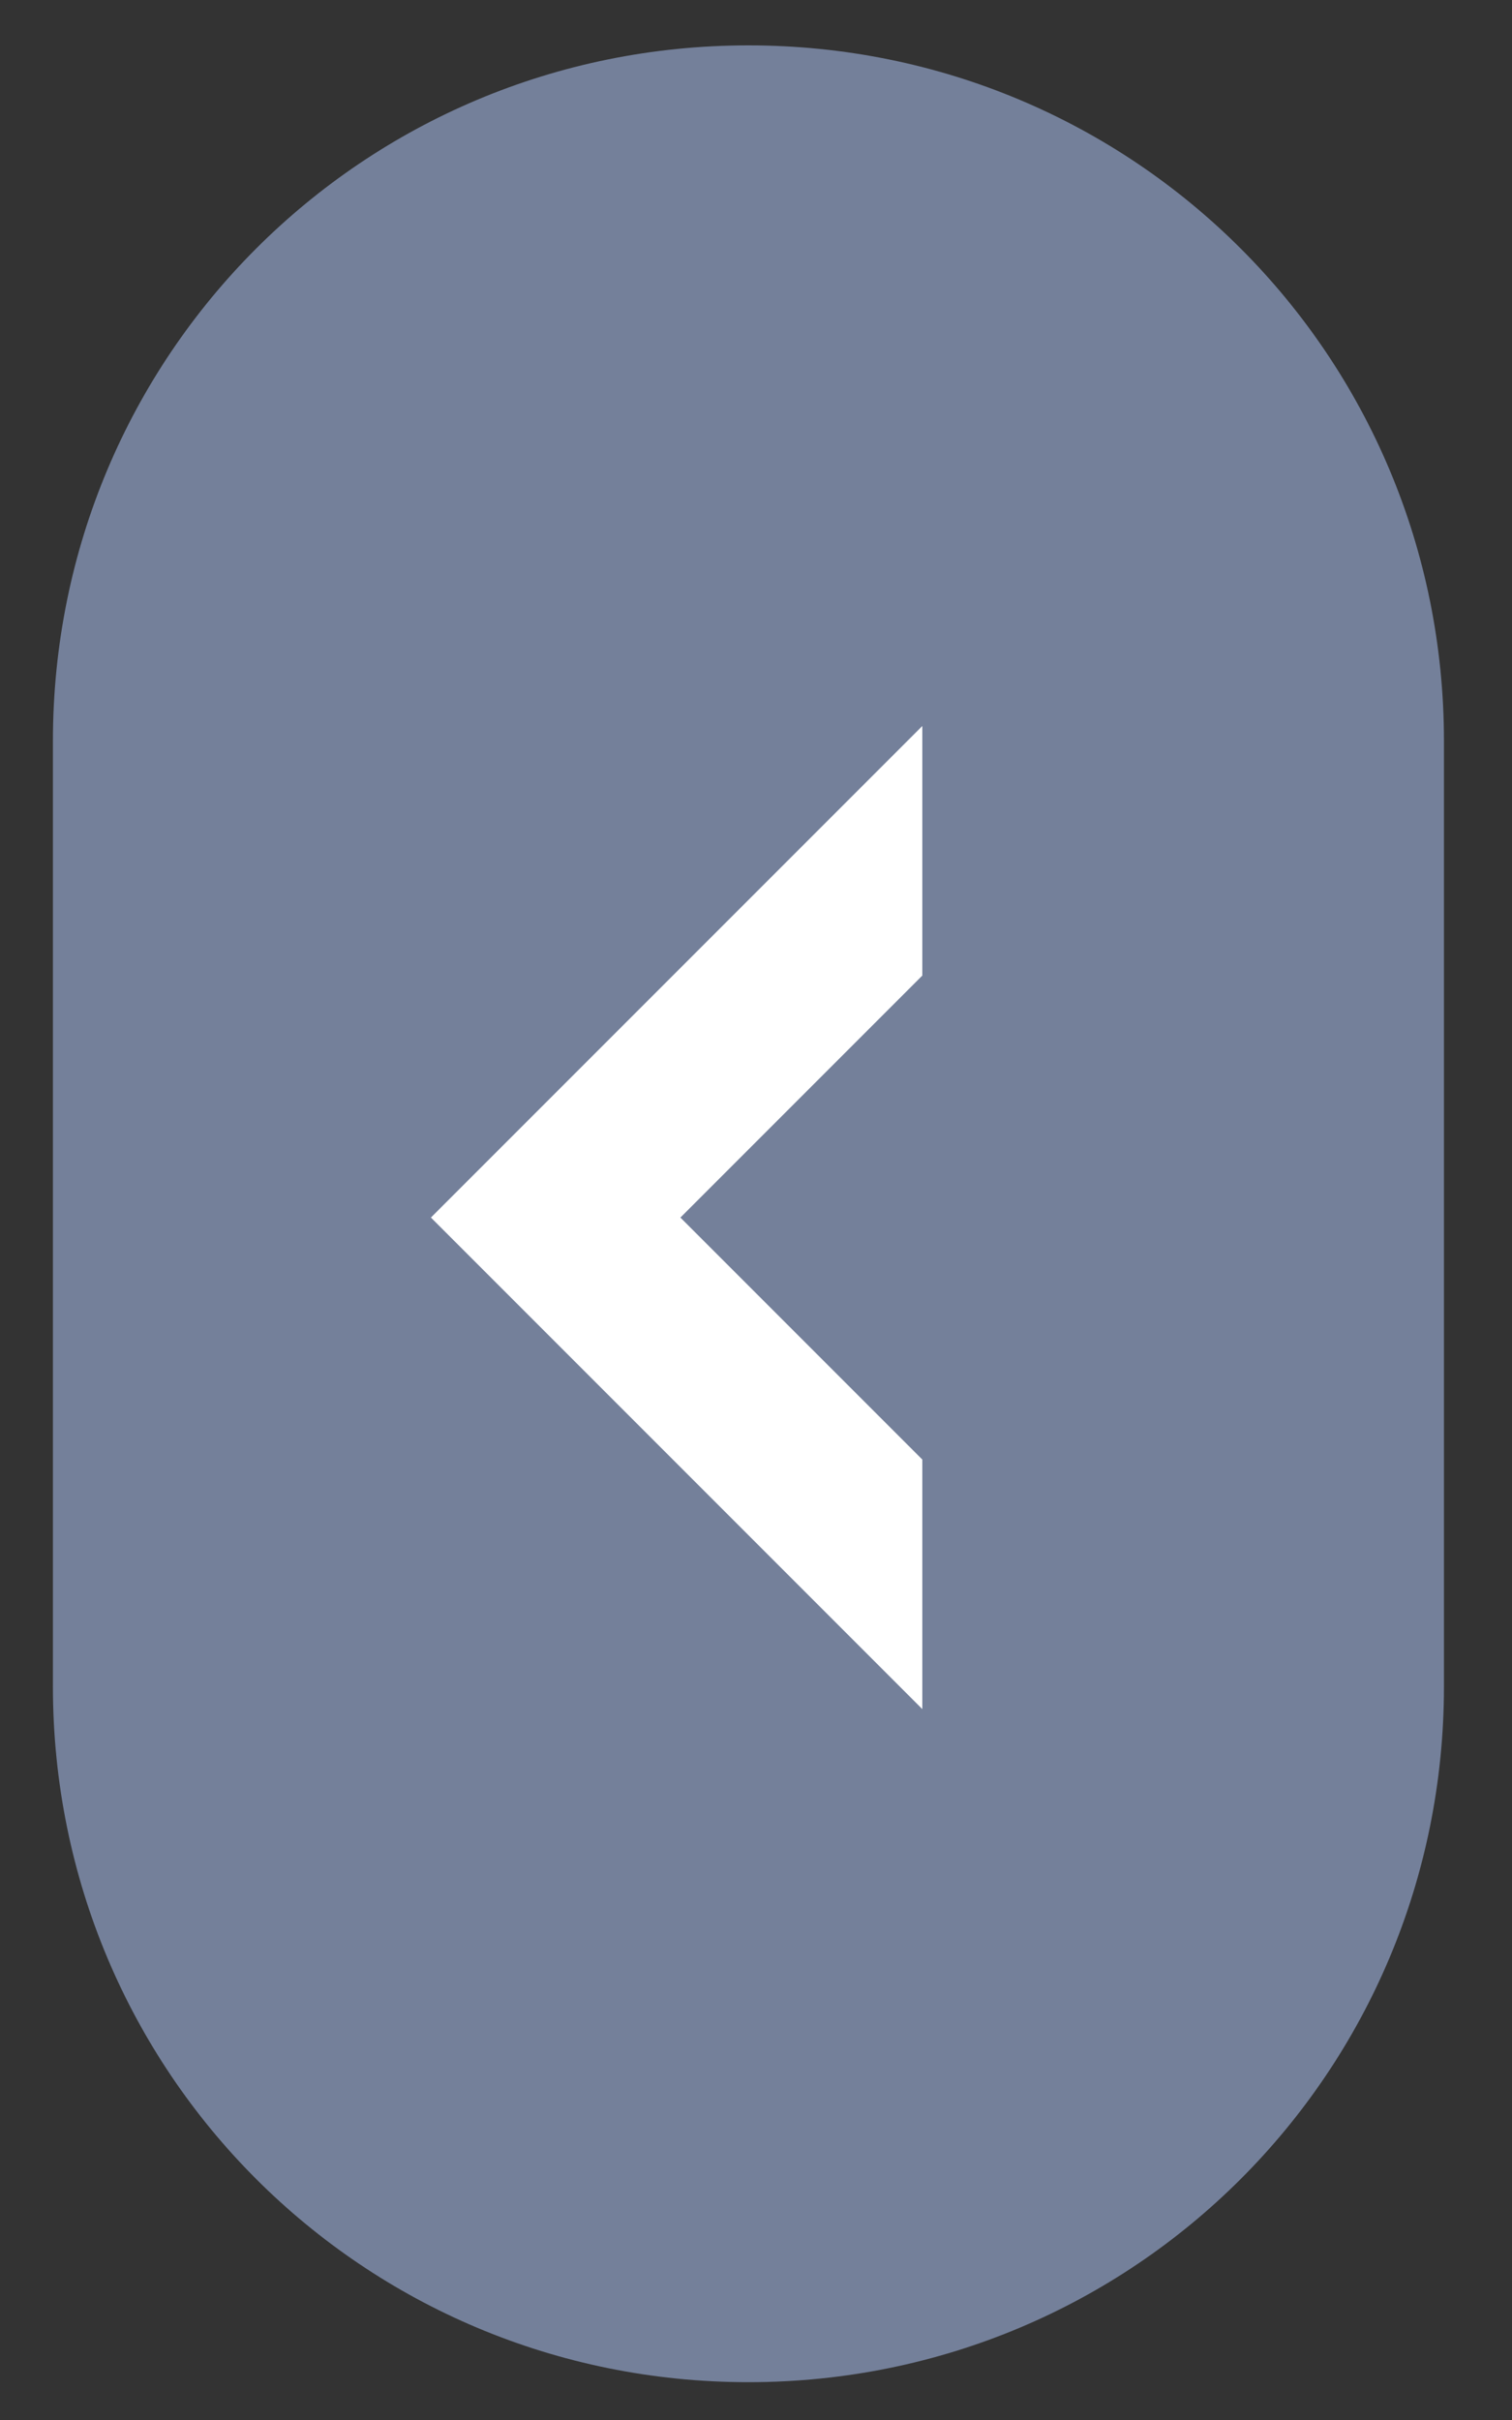 <?xml version="1.0" encoding="utf-8"?>
<!-- Generator: Adobe Illustrator 24.0.1, SVG Export Plug-In . SVG Version: 6.00 Build 0)  -->
<svg version="1.1" id="Layer_1" xmlns="http://www.w3.org/2000/svg" xmlns:xlink="http://www.w3.org/1999/xlink" x="0px" y="0px"
	 viewBox="0 0 20 32" style="enable-background:new 0 0 20 32;" xml:space="preserve">
<rect x="0" y="0" width="20" height="32" fill="#333333" stroke="none"/>
<style type="text/css">
	.st0{fill:#74809A;}
	.st1{fill:#FFFFFF;}
</style>
<g>
	<path class="st0" d="M0.7,9.8v12.5c0,5.1,4.1,9.2,9.2,9.2l0,0c5.1,0,9.2-4.1,9.2-9.2V9.8c0-5.1-4.1-9.2-9.2-9.2l0,0
		C4.8,0.6,0.7,4.7,0.7,9.8z"/>
</g>
<polygon class="st1" points="9,16.1 12.2,12.9 12.2,9.6 5.7,16.1 12.2,22.6 12.2,19.3 "/>
</svg>
